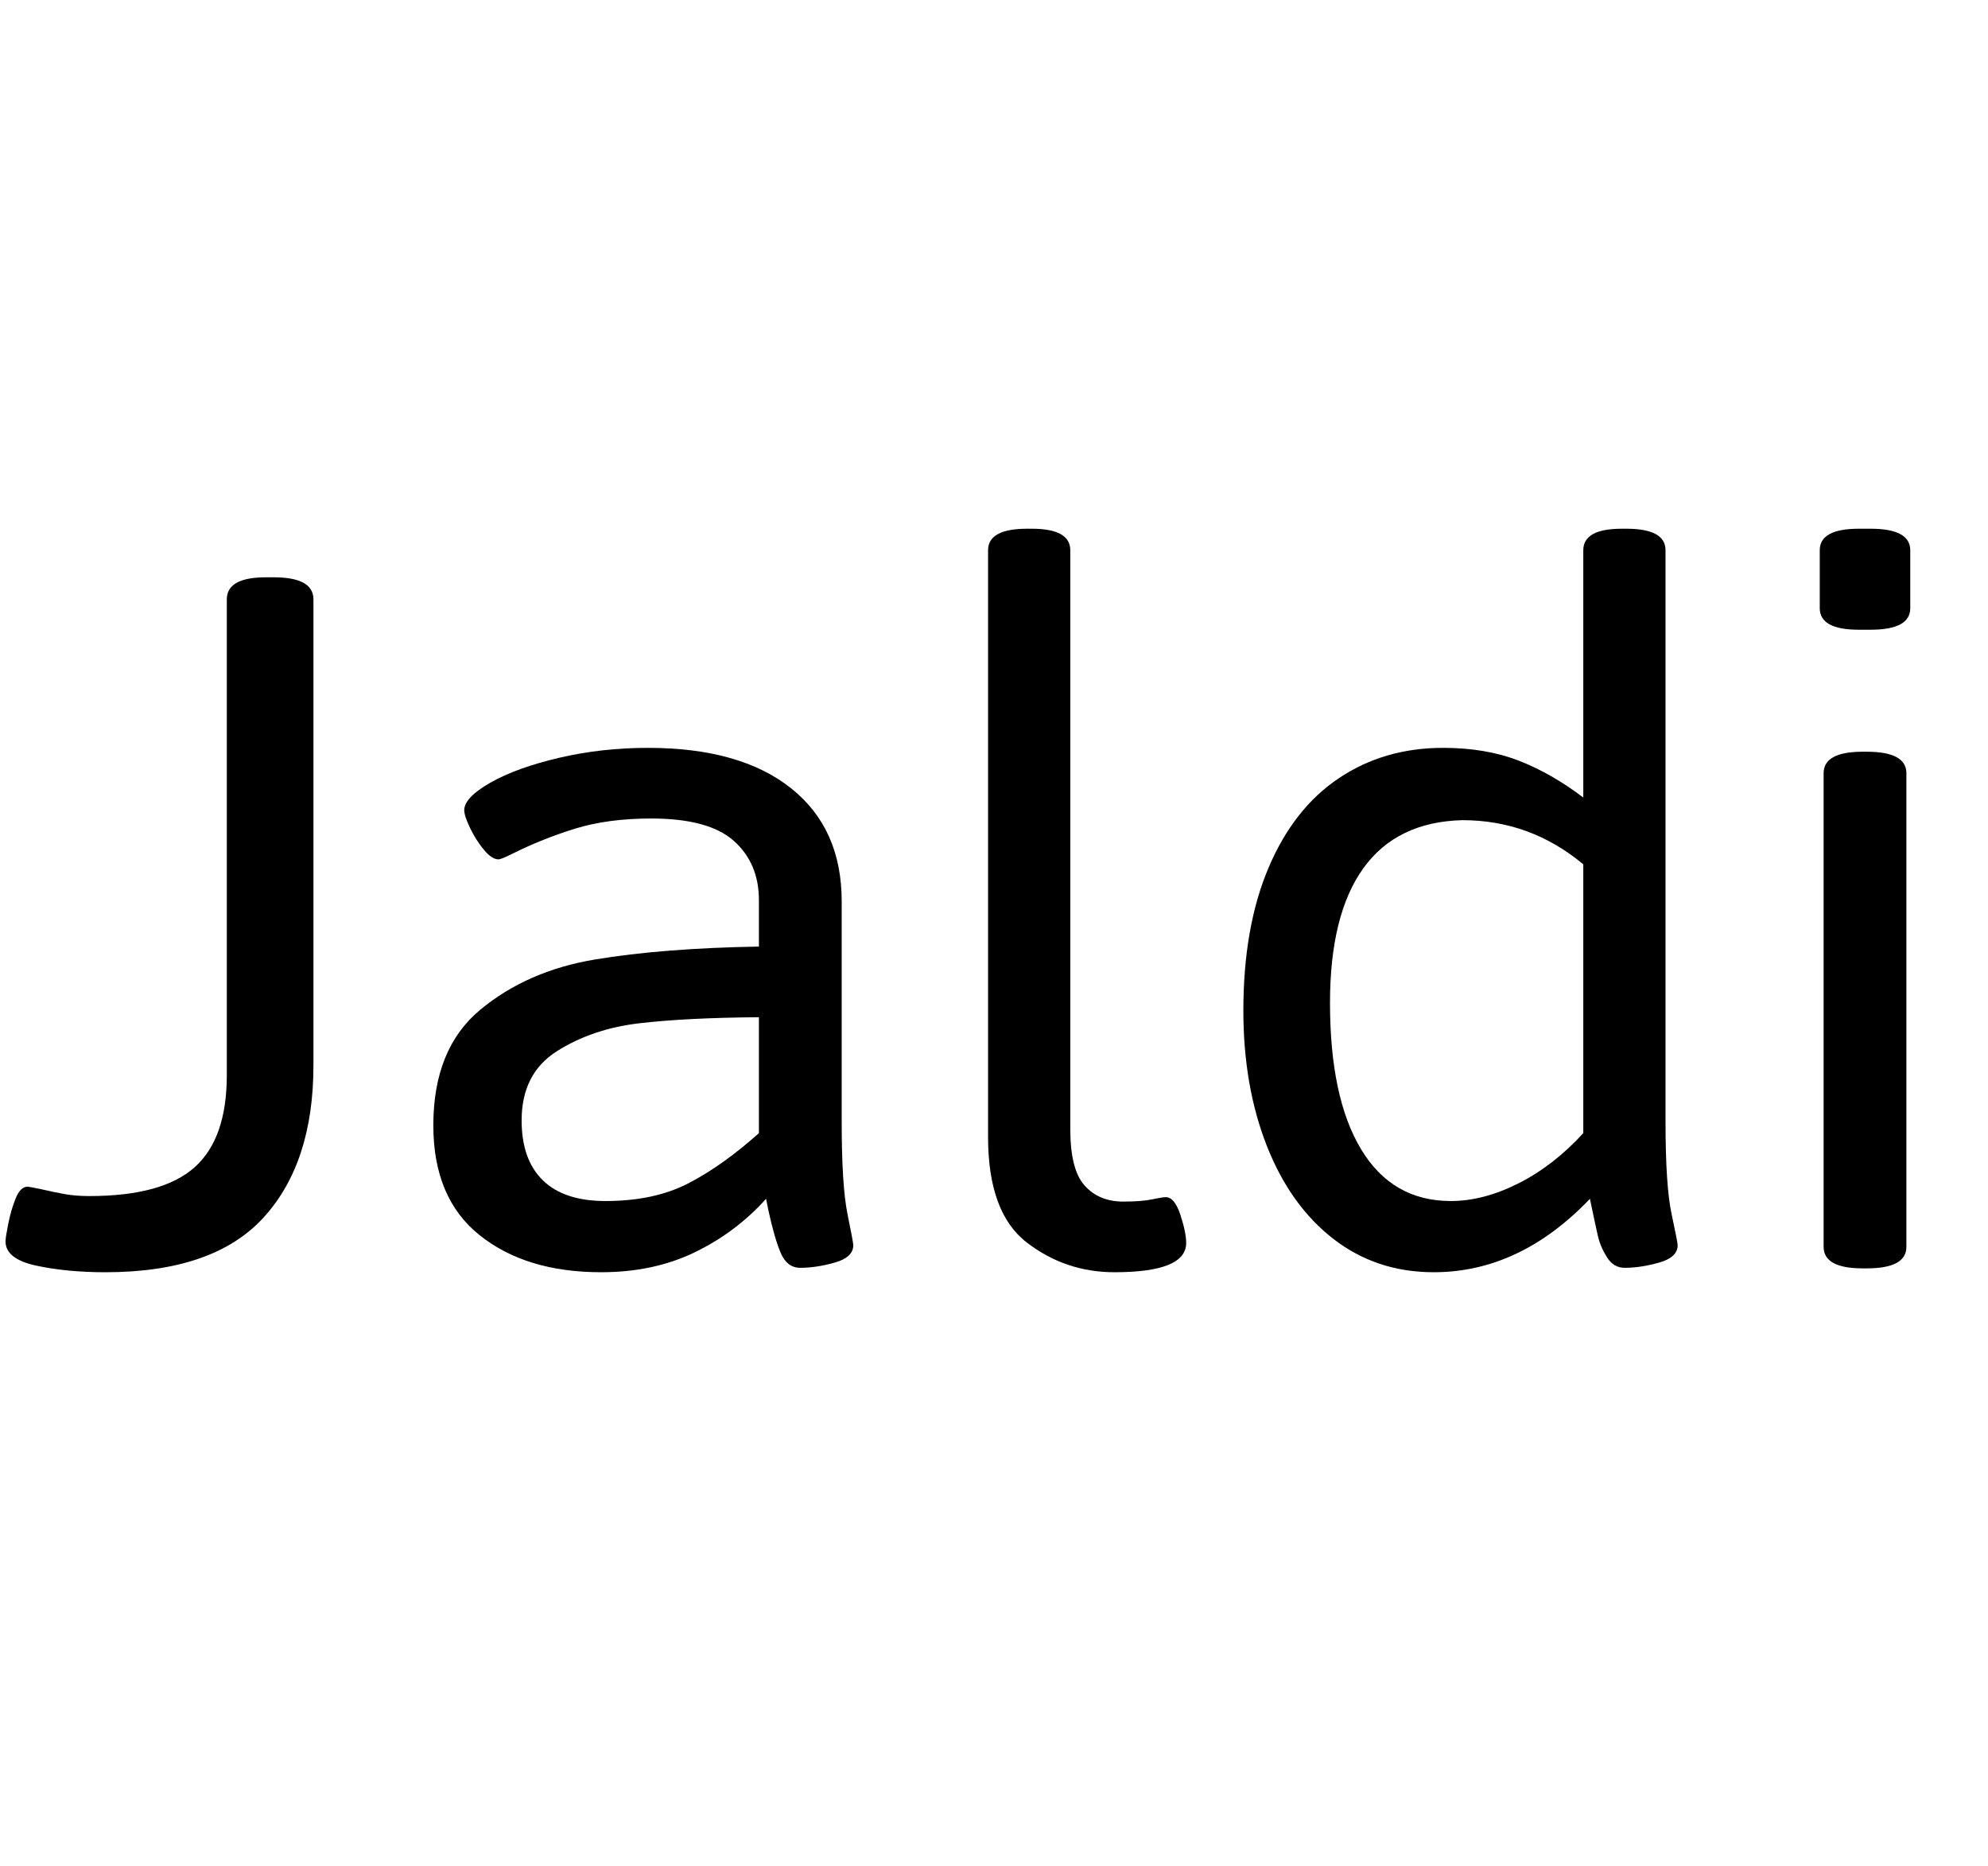 <svg width="28.82" height="27.039" viewBox="0 0 28.82 27.039" xmlns="http://www.w3.org/2000/svg"><path transform="translate(0 18.359) scale(.008 -.008)" d="m10 46q0 7 5 32t13.5 46 21.5 21q2 0 22-4 26-6 45.5-9.5t44.5-3.5q132 0 190.5 52t58.5 167v862q0 40 71 40h14q72 0 72-40v-844q0-177-90.5-276t-286.5-99q-70 0-125.5 12t-55.5 44z"/><path transform="translate(5.586 18.359) scale(.008 -.008)" d="m87 256q0 139 85 209.5t207.5 91 297.5 23.5v84q0 67-45.5 107.5t-149.5 40.5q-79 0-138.5-18.5t-111.5-44.5q-22-11-27-11-12 0-26.5 17.5t-25 39.5-10.5 32q0 23 47.5 50t124.5 45 161 18q167 0 259-73t92-205v-399q0-116 10.5-167.5t10.5-56.5q0-22-33.5-31.5t-62.5-9.5q-24 0-35.5 27t-22.5 78l-4 20q-55-61-129.5-97t-169.5-36q-136 0-220 67t-84 199zm590-14v210q-132-1-217-11t-149-50.5-64-125.5q0-71 38.5-108.5t113.5-37.5q88 0 150 32t128 91z"/><path transform="translate(13.156 18.359) scale(.008 -.008)" d="m146 235v1063q0 39 71 39h8q70 0 70-39v-1049q0-73 26-102t70-29q33 0 52 4t25 4q16 0 26.5-32t10.5-51q0-53-130-53-89 0-159 54t-70 191z"/><path transform="translate(17.289 18.359) scale(.008 -.008)" d="m92 464q0 151 45.5 258.5t127.5 162.5 189 55q77 0 136.5-23t117.5-67v448q0 39 70 39h8q71 0 71-39v-1035q0-116 11-167.5t11-56.5q0-22-33.5-31.5t-62.5-9.5q-20 0-32 19t-16.5 38.5-14.5 67.5q-127-133-283-133-104 0-182 60.5t-120.5 168.5-42.5 245zm616-222v487q-96 80-219 80-119-3-179.5-87t-60.5-244q0-172 56.5-265.5t162.5-93.5q59 0 122.5 32t117.5 91z"/><path transform="translate(25.141 18.359) scale(.008 -.008)" d="m155 1193v105q0 39 71 39h21q72 0 72-39v-105q0-39-72-39h-21q-71 0-71 39zm7-1157v858q0 39 71 39h7q72 0 72-39v-858q0-39-72-39h-7q-71 0-71 39z"/></svg>